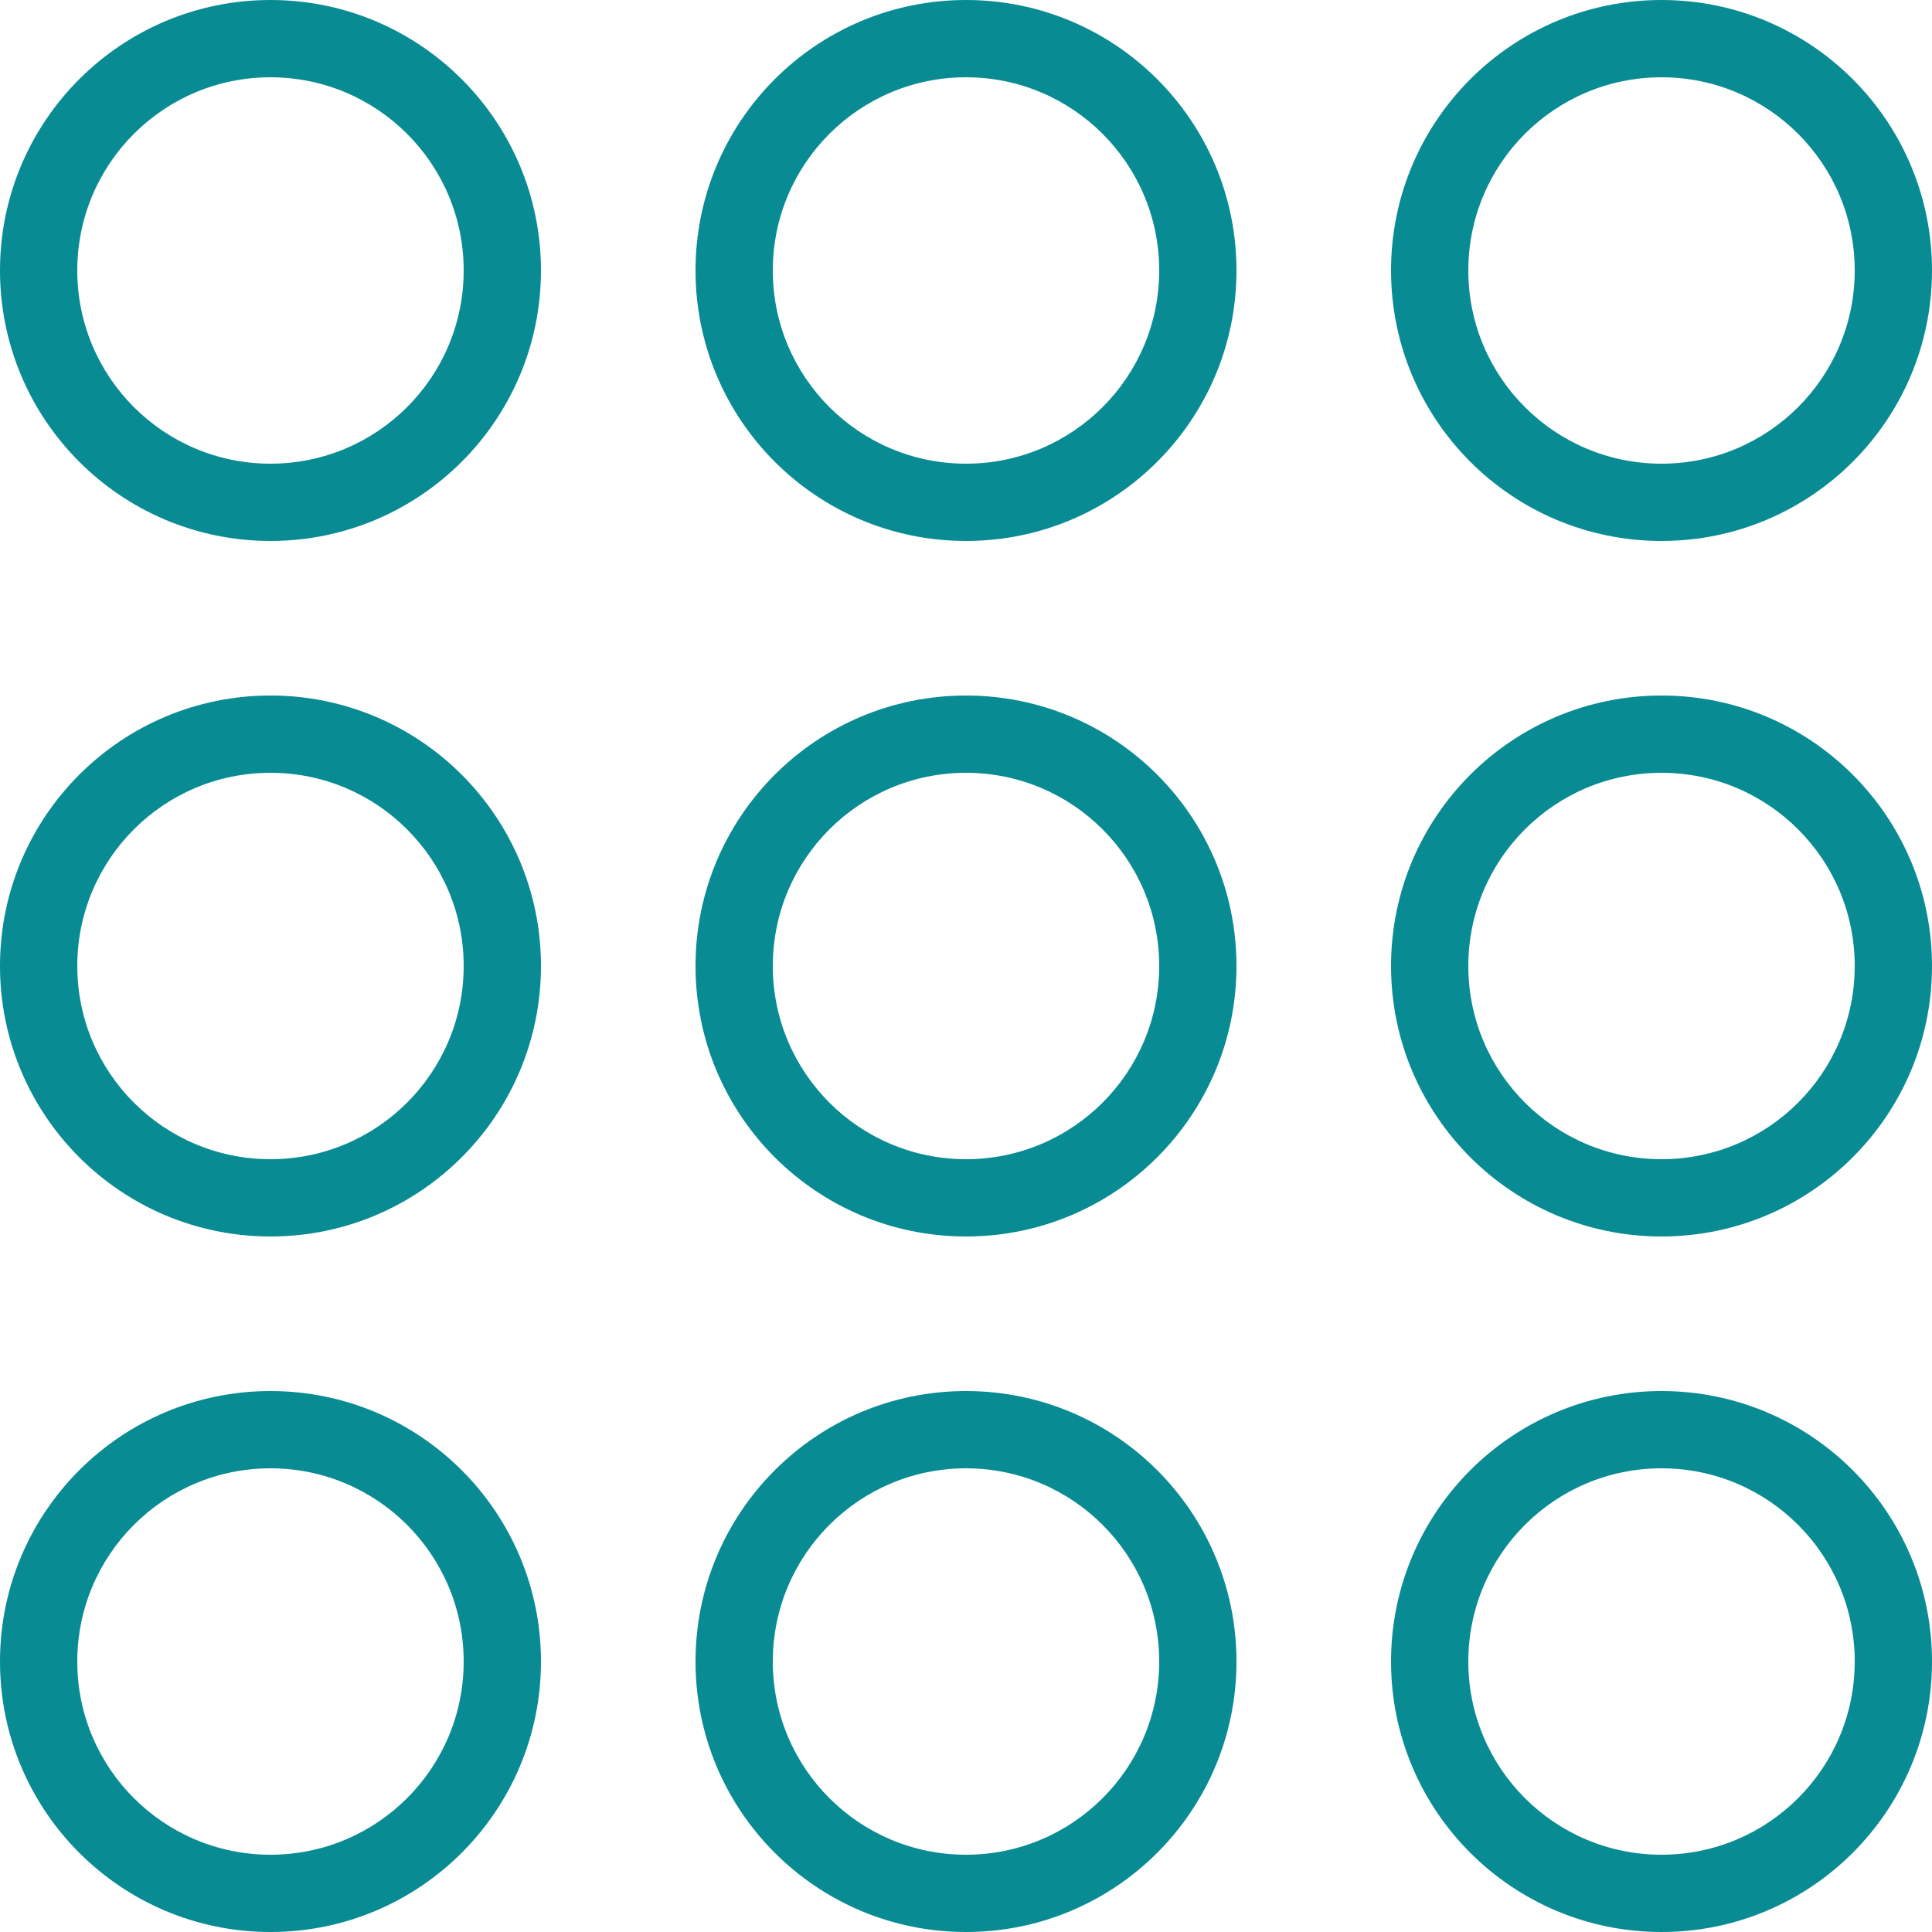 <svg width="25" height="25" viewBox="0 0 25 25" fill="none" xmlns="http://www.w3.org/2000/svg">
<path fill-rule="evenodd" clip-rule="evenodd" d="M3.5 6C4.881 6 6 4.881 6 3.5C6 2.119 4.881 1 3.5 1C2.119 1 1 2.119 1 3.5C1 4.881 2.119 6 3.5 6ZM3.5 7C5.433 7 7 5.433 7 3.5C7 1.567 5.433 0 3.5 0C1.567 0 0 1.567 0 3.5C0 5.433 1.567 7 3.5 7ZM3.5 15C4.881 15 6 13.881 6 12.5C6 11.119 4.881 10 3.5 10C2.119 10 1 11.119 1 12.5C1 13.881 2.119 15 3.5 15ZM3.5 16C5.433 16 7 14.433 7 12.5C7 10.567 5.433 9 3.5 9C1.567 9 0 10.567 0 12.5C0 14.433 1.567 16 3.5 16ZM6 21.5C6 22.881 4.881 24 3.5 24C2.119 24 1 22.881 1 21.5C1 20.119 2.119 19 3.5 19C4.881 19 6 20.119 6 21.5ZM7 21.5C7 23.433 5.433 25 3.5 25C1.567 25 0 23.433 0 21.5C0 19.567 1.567 18 3.5 18C5.433 18 7 19.567 7 21.5ZM12.5 6C13.881 6 15 4.881 15 3.5C15 2.119 13.881 1 12.5 1C11.119 1 10 2.119 10 3.5C10 4.881 11.119 6 12.5 6ZM12.5 7C14.433 7 16 5.433 16 3.5C16 1.567 14.433 0 12.5 0C10.567 0 9 1.567 9 3.5C9 5.433 10.567 7 12.5 7ZM15 12.5C15 13.881 13.881 15 12.5 15C11.119 15 10 13.881 10 12.5C10 11.119 11.119 10 12.5 10C13.881 10 15 11.119 15 12.5ZM16 12.5C16 14.433 14.433 16 12.5 16C10.567 16 9 14.433 9 12.5C9 10.567 10.567 9 12.5 9C14.433 9 16 10.567 16 12.5ZM12.5 24C13.881 24 15 22.881 15 21.5C15 20.119 13.881 19 12.5 19C11.119 19 10 20.119 10 21.5C10 22.881 11.119 24 12.5 24ZM12.5 25C14.433 25 16 23.433 16 21.5C16 19.567 14.433 18 12.5 18C10.567 18 9 19.567 9 21.5C9 23.433 10.567 25 12.5 25ZM24 3.5C24 4.881 22.881 6 21.5 6C20.119 6 19 4.881 19 3.5C19 2.119 20.119 1 21.5 1C22.881 1 24 2.119 24 3.5ZM25 3.5C25 5.433 23.433 7 21.5 7C19.567 7 18 5.433 18 3.5C18 1.567 19.567 0 21.5 0C23.433 0 25 1.567 25 3.5ZM21.5 15C22.881 15 24 13.881 24 12.5C24 11.119 22.881 10 21.5 10C20.119 10 19 11.119 19 12.5C19 13.881 20.119 15 21.5 15ZM21.5 16C23.433 16 25 14.433 25 12.5C25 10.567 23.433 9 21.5 9C19.567 9 18 10.567 18 12.5C18 14.433 19.567 16 21.5 16ZM24 21.5C24 22.881 22.881 24 21.5 24C20.119 24 19 22.881 19 21.5C19 20.119 20.119 19 21.5 19C22.881 19 24 20.119 24 21.5ZM25 21.5C25 23.433 23.433 25 21.5 25C19.567 25 18 23.433 18 21.5C18 19.567 19.567 18 21.5 18C23.433 18 25 19.567 25 21.5Z" fill="#098B93"/>
</svg>
